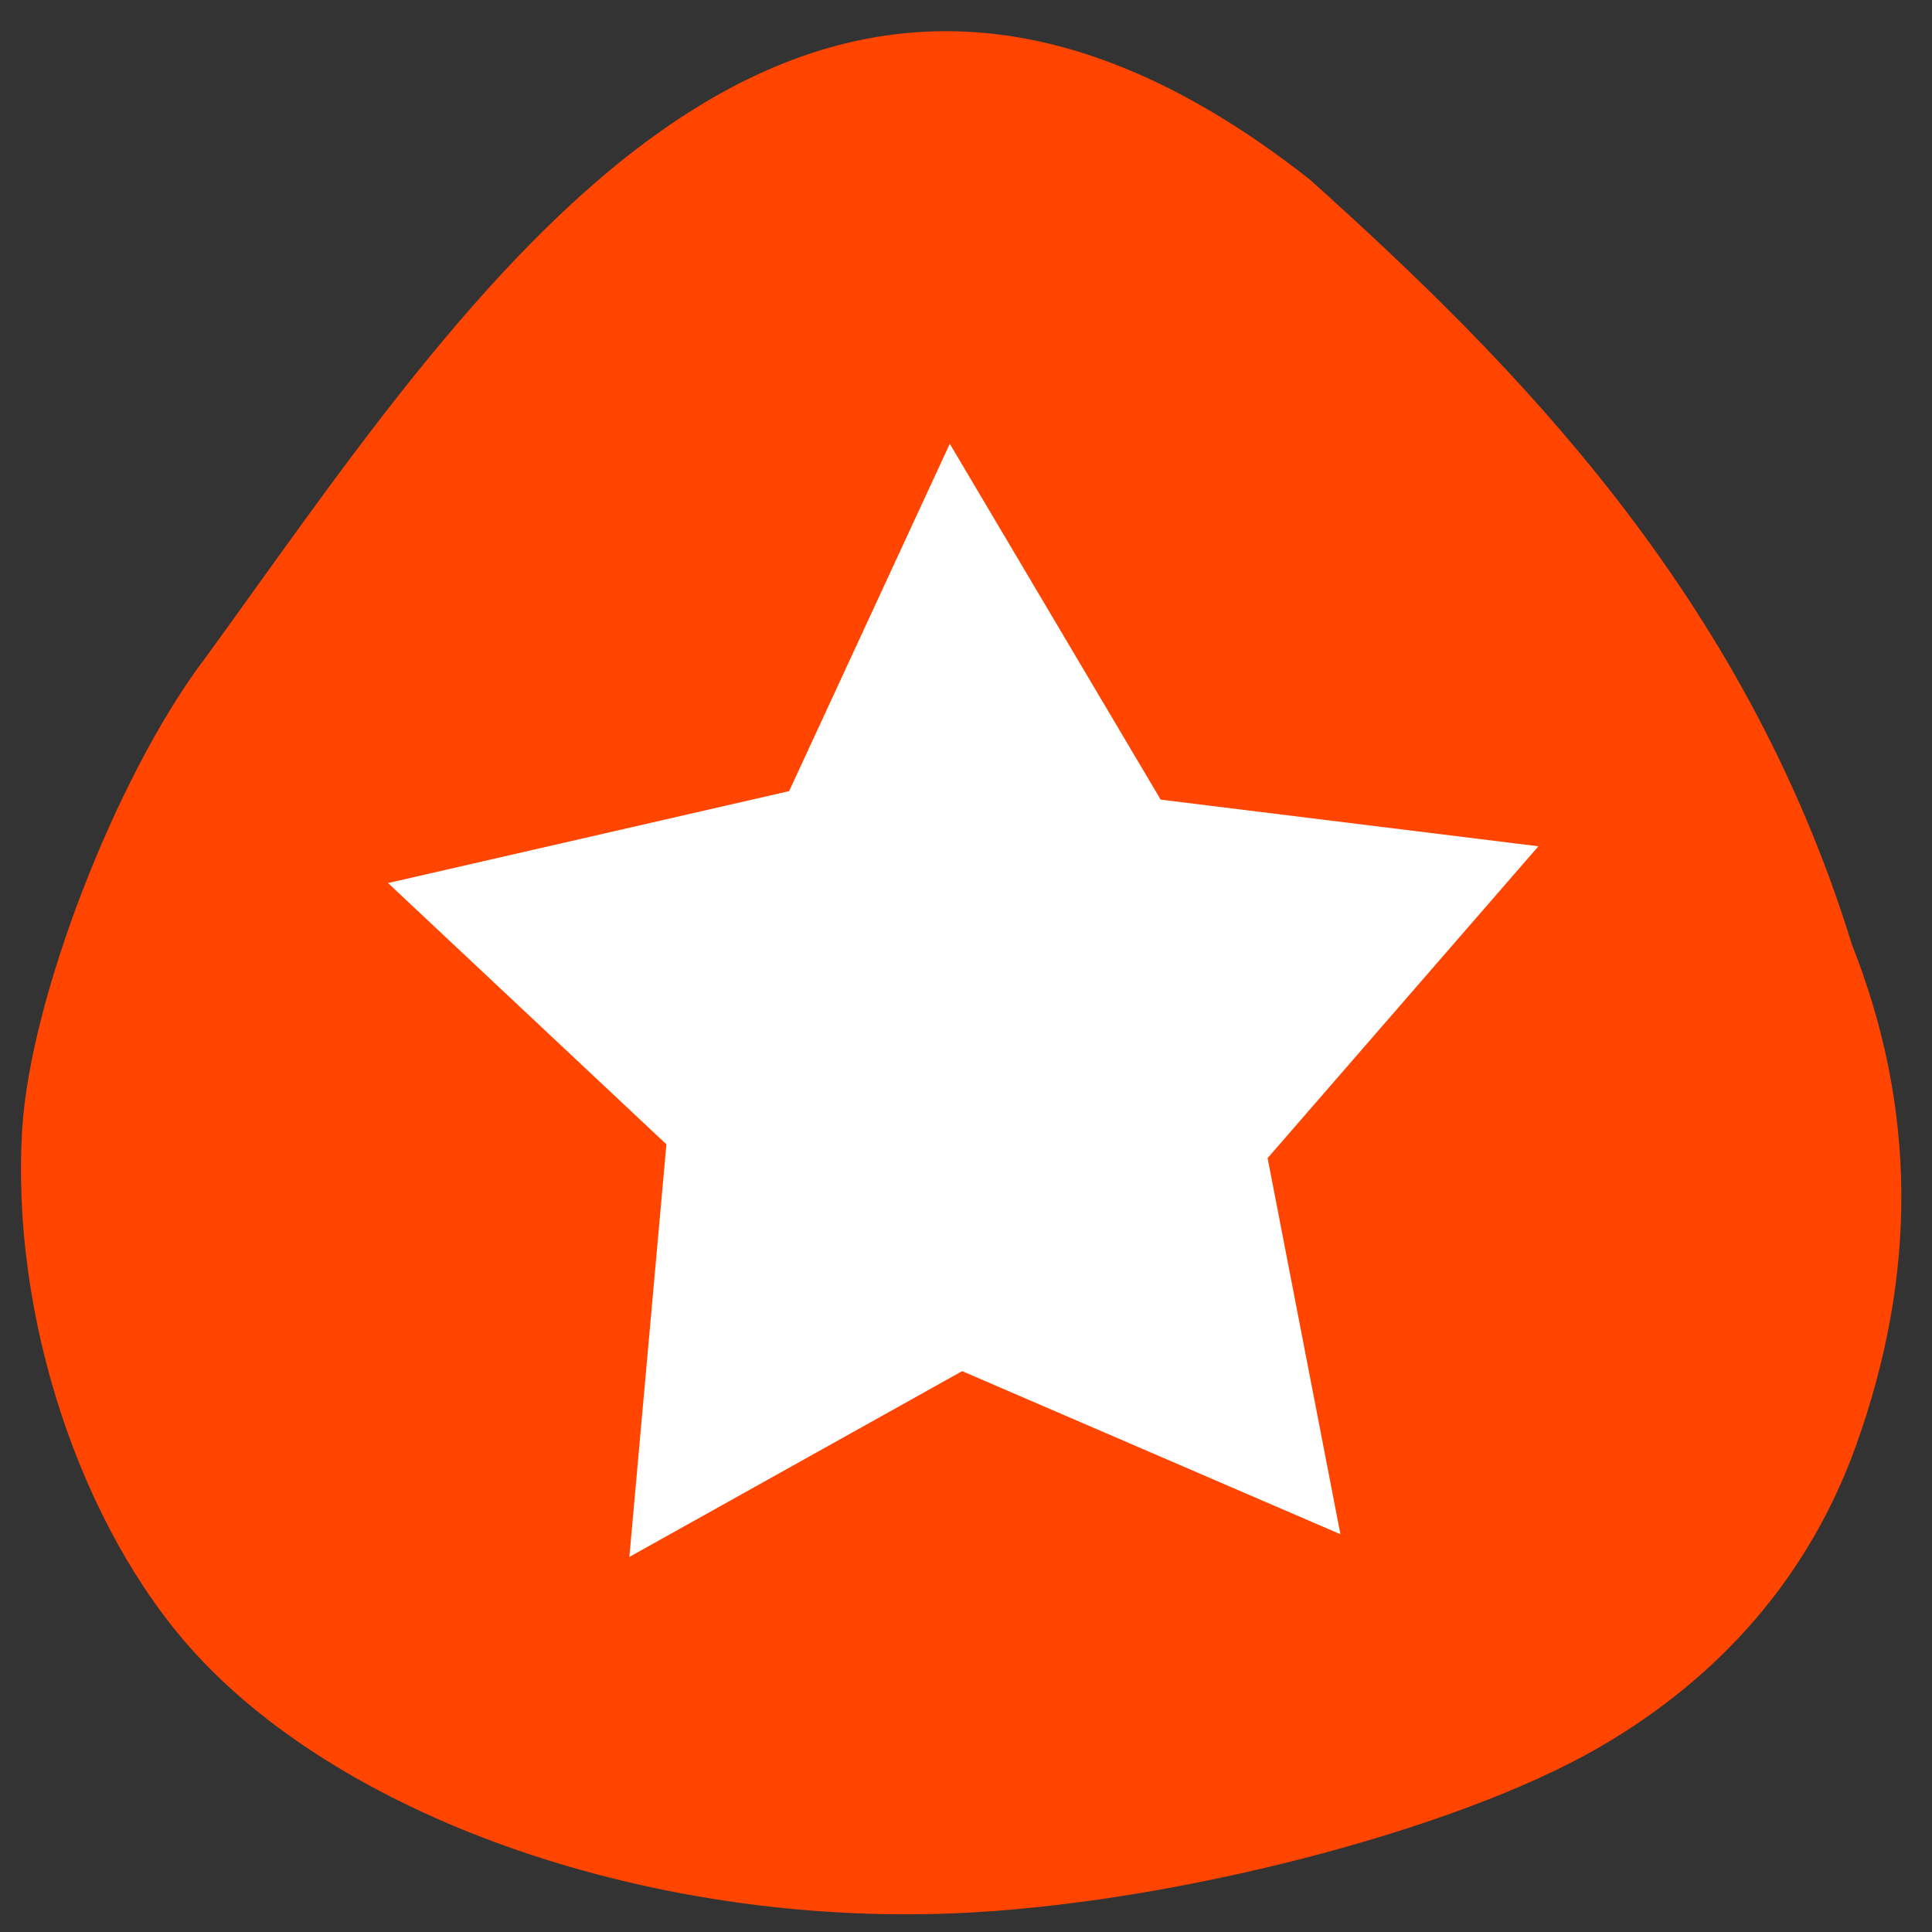 <svg xmlns="http://www.w3.org/2000/svg" viewBox="0 0 256 256"><rect x="0" y="0" width="256" height="256" fill="#333333" stroke="none"/><path d="m 26.772 87.75 c -11.56 15.568 -22.748 44.586 -23.822 61.786 c -1.558 24.828 7.705 52.908 22.924 69.54 20.315 22.2 60.51 36.01 100.25 34.464 28.53 -1.113 66.54 -10.865 85.78 -22.01 16.372 -9.482 27.89 -22.99 33.973 -39.834 8.24 -22.832 8.08 -44.905 -0.493 -66.54 c -14.278 -46.37 -44.67 -76.987 -71.812 -101.35 -68.71 -54.16 -111.56 15.578 -146.79 63.955 z" fill="#ff4500"/><path d="m 120.54 158.13 l -9.499 -24.364 l -23.19 -6.874 l 20.236 -16.563 l -0.63 -24.18 l 22.01 14.13 l 22.805 -8.07 l -6.636 25.295 l 14.724 19.19 l -26.11 1.505 z" transform="matrix(1.866 0.936 -0.929 1.879 5.368 -203.65)" fill="#fff"/></svg>